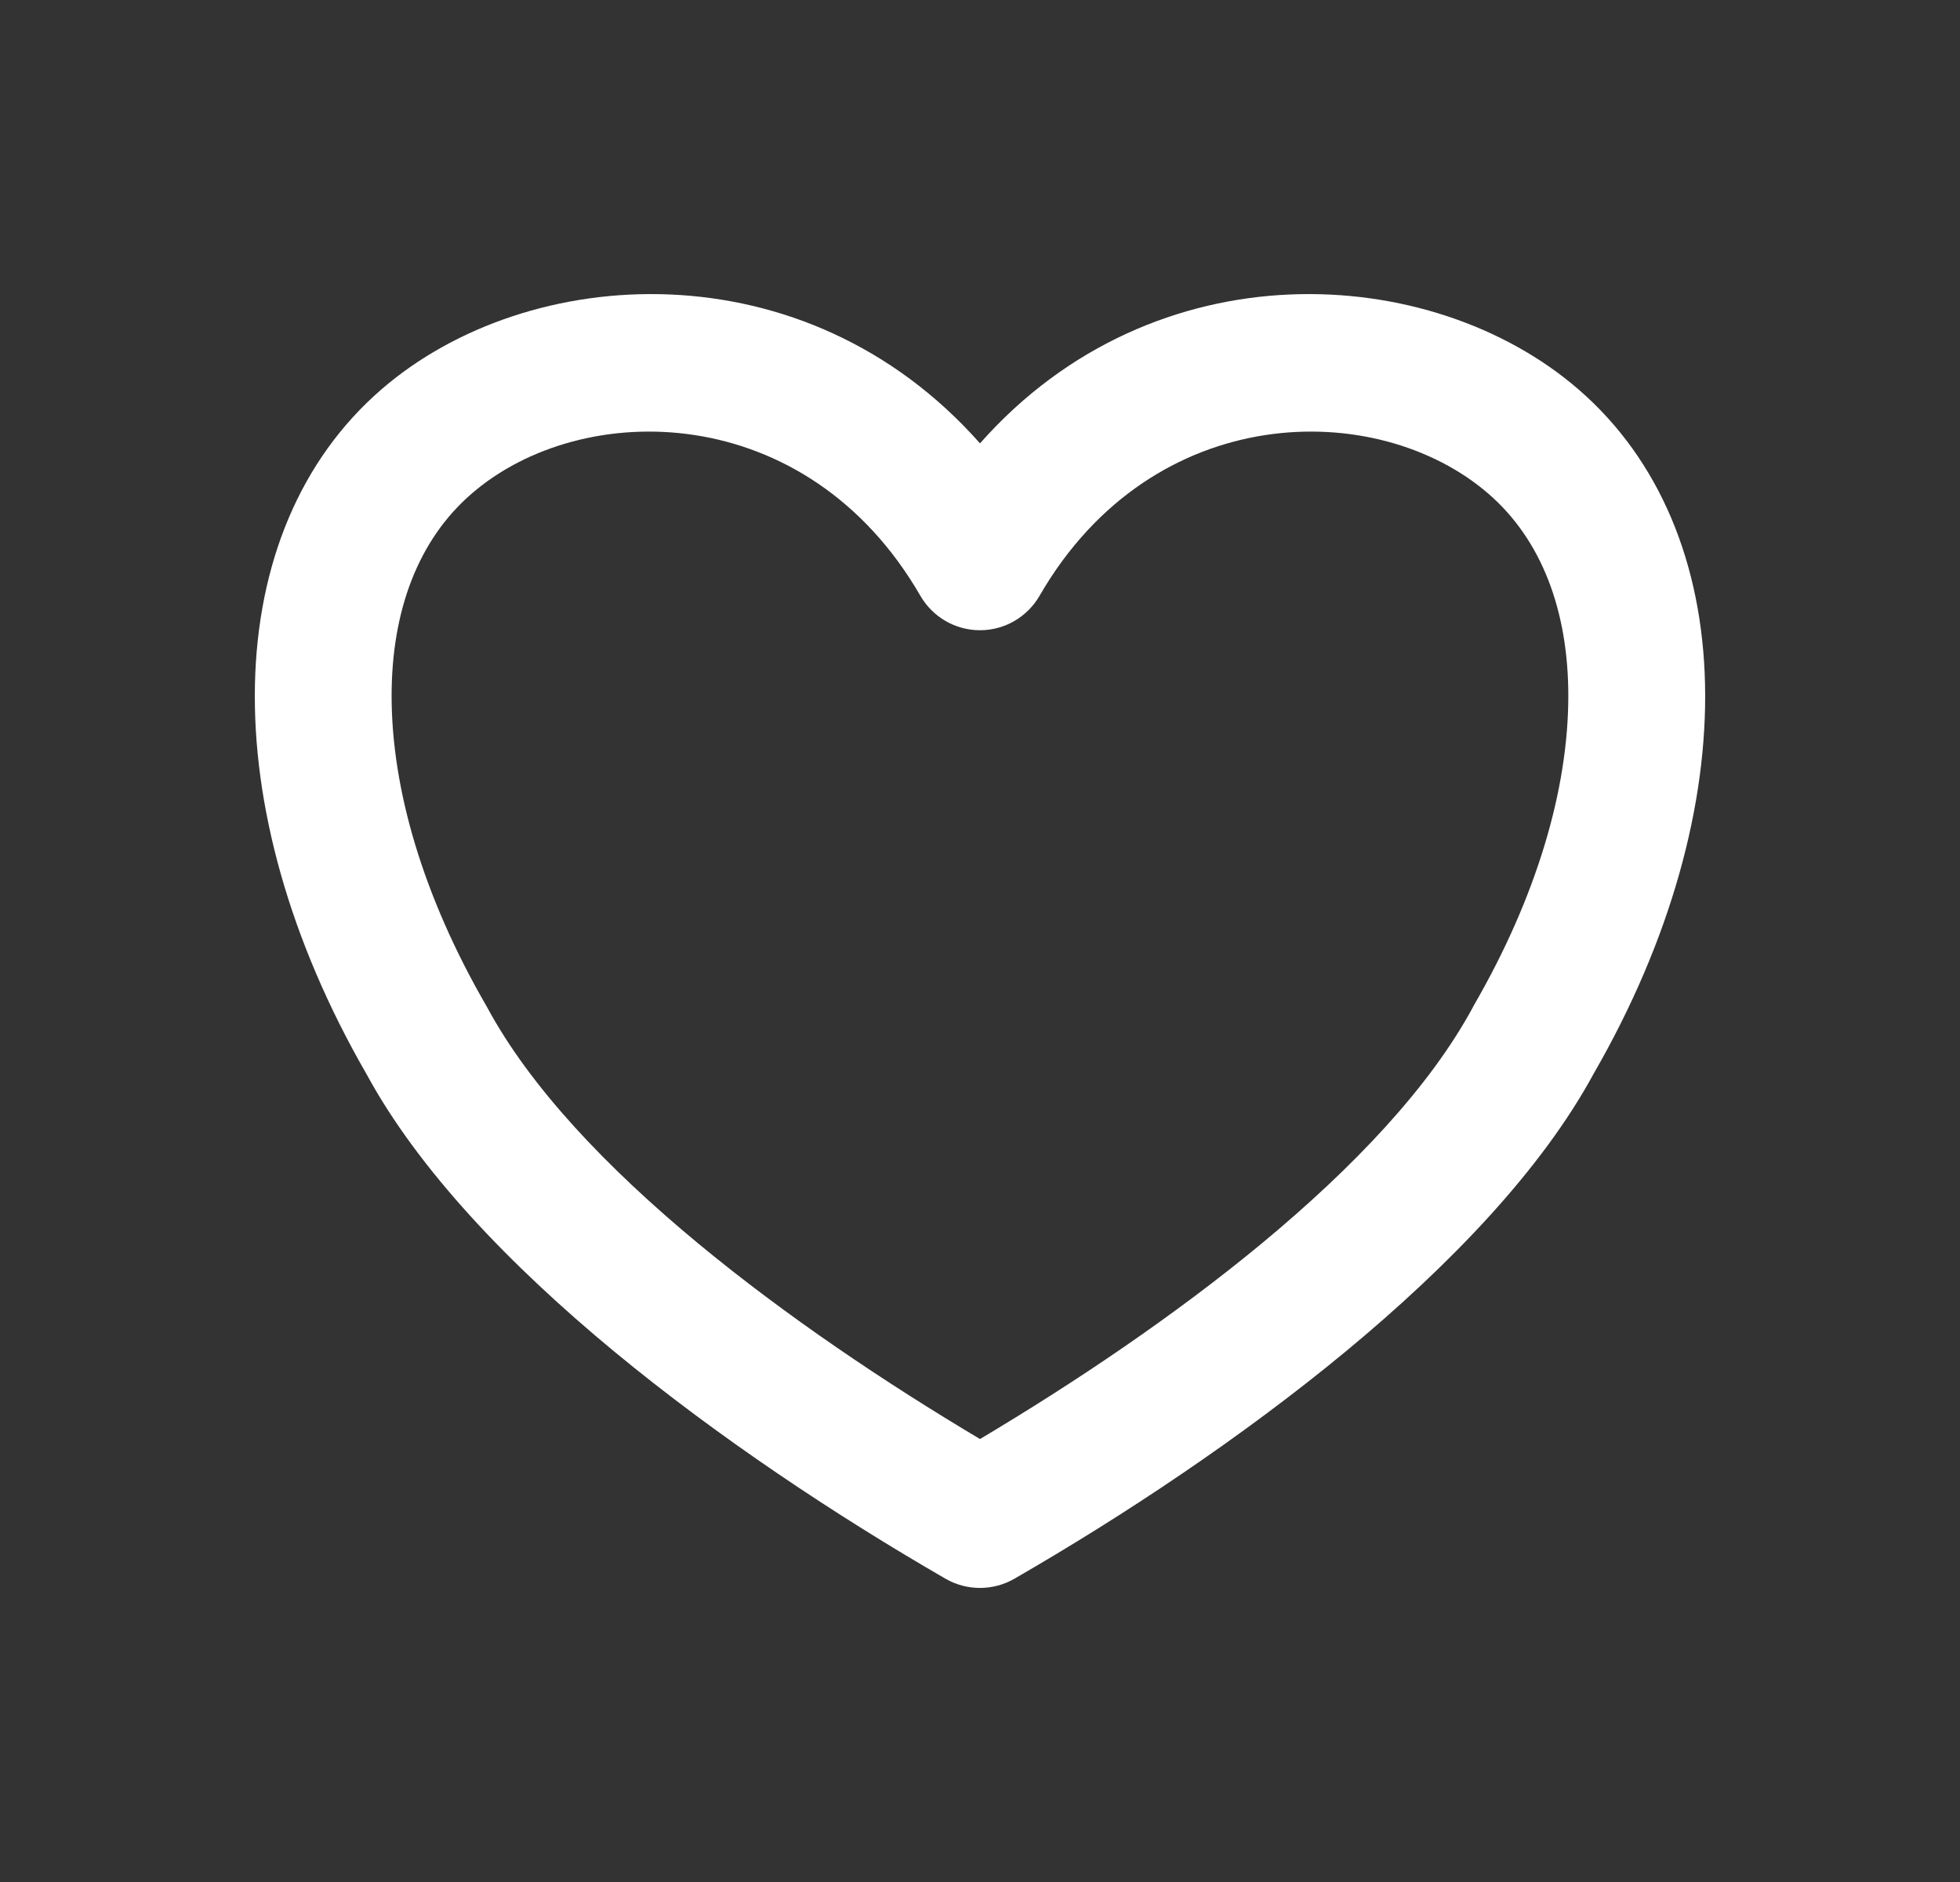 <svg width="25" height="24" viewBox="0 0 25 24" fill="none" xmlns="http://www.w3.org/2000/svg">
<rect x="0" y="0" width="25" height="24" fill="#333333" stroke="none"/>
<path fill-rule="evenodd" clip-rule="evenodd" d="M12.5 6.042C14.616 3.398 18.136 3.568 19.97 5.154C21.917 6.837 22.051 10.204 20.111 13.566C18.828 15.94 15.556 18.334 12.813 19.916C12.62 20.028 12.38 20.028 12.186 19.916C9.445 18.335 6.176 15.943 4.895 13.577C2.948 10.207 3.082 6.838 5.03 5.154C6.863 3.568 10.383 3.398 12.5 6.042ZM11.956 7.472C10.428 4.828 7.379 4.784 5.851 6.107C5.101 6.756 4.746 7.738 4.746 8.874C4.746 10.115 5.165 11.53 5.985 12.948C5.988 12.954 5.99 12.959 5.994 12.964C7.136 15.081 10.016 17.176 12.5 18.642C14.984 17.176 17.864 15.081 19.006 12.964C19.009 12.959 19.012 12.954 19.015 12.948C19.835 11.53 20.254 10.115 20.254 8.874C20.254 7.738 19.898 6.756 19.148 6.107C17.62 4.784 14.572 4.828 13.044 7.472C12.931 7.667 12.724 7.787 12.5 7.787C12.275 7.787 12.068 7.667 11.956 7.472Z" fill="white"/>
<path fill-rule="evenodd" clip-rule="evenodd" d="M12.304 6.198C10.284 3.675 6.929 3.841 5.193 5.343L5.193 5.343C3.379 6.912 3.191 10.127 5.111 13.452L5.115 13.458L5.114 13.458C5.733 14.6 6.842 15.765 8.152 16.848C9.459 17.929 10.949 18.914 12.311 19.7C12.427 19.767 12.572 19.767 12.688 19.7C14.051 18.914 15.542 17.927 16.85 16.846C18.161 15.761 19.272 14.593 19.89 13.448L19.894 13.442L19.894 13.442C21.808 10.124 21.62 6.911 19.806 5.343L19.806 5.343C18.07 3.841 14.715 3.675 12.695 6.198L12.5 6.442L12.304 6.198ZM12.5 5.654C10.271 3.133 6.741 3.342 4.866 4.965L12.5 5.654ZM12.5 5.654C14.729 3.133 18.258 3.342 20.133 4.965C22.213 6.763 22.294 10.281 20.329 13.689C19.665 14.915 18.499 16.13 17.169 17.231C15.834 18.335 14.318 19.337 12.938 20.133L12.813 19.916L12.938 20.133C12.667 20.289 12.332 20.289 12.061 20.133L12.061 20.133C10.682 19.337 9.167 18.336 7.833 17.234C6.505 16.135 5.34 14.922 4.676 13.699C2.706 10.285 2.785 6.764 4.866 4.965M5.688 5.918C7.329 4.497 10.562 4.561 12.172 7.347L12.172 7.347C12.24 7.465 12.365 7.537 12.5 7.537C12.634 7.537 12.759 7.465 12.827 7.347L12.827 7.347C14.438 4.561 17.67 4.497 19.312 5.918C20.132 6.627 20.504 7.688 20.504 8.874C20.504 10.169 20.068 11.627 19.232 13.072C19.232 13.072 19.231 13.073 19.23 13.075L19.23 13.075C19.229 13.077 19.227 13.081 19.224 13.085C18.631 14.184 17.598 15.261 16.415 16.24C15.229 17.222 13.876 18.12 12.627 18.857L12.5 18.932L12.373 18.857C11.123 18.12 9.77 17.222 8.584 16.24C7.401 15.261 6.368 14.184 5.775 13.085C5.772 13.081 5.77 13.077 5.769 13.075C5.768 13.073 5.767 13.072 5.767 13.072C4.932 11.627 4.495 10.169 4.495 8.874C4.495 7.688 4.867 6.627 5.688 5.918ZM5.688 5.918L5.851 6.107L5.688 5.918ZM11.739 7.597C10.293 5.095 7.43 5.071 6.015 6.296L6.015 6.296C5.334 6.885 4.995 7.789 4.995 8.874C4.995 10.062 5.397 11.433 6.201 12.823L6.202 12.824C6.205 12.83 6.208 12.835 6.209 12.837L6.209 12.838C6.21 12.84 6.211 12.841 6.211 12.841C6.211 12.841 6.211 12.841 6.211 12.841L6.214 12.846L6.214 12.846C6.762 13.863 7.739 14.891 8.903 15.855C10.023 16.782 11.301 17.638 12.5 18.351C13.698 17.638 14.976 16.782 16.096 15.855C17.26 14.891 18.237 13.863 18.786 12.846L18.788 12.841L18.788 12.841C18.788 12.841 18.788 12.841 18.79 12.838L18.79 12.837C18.792 12.835 18.794 12.83 18.798 12.824L18.798 12.823C19.602 11.433 20.004 10.062 20.004 8.874C20.004 7.789 19.665 6.885 18.985 6.296L18.985 6.296C17.569 5.071 14.706 5.095 13.26 7.597C13.103 7.869 12.814 8.037 12.5 8.037C12.185 8.037 11.896 7.869 11.739 7.597Z" fill="white"/>
</svg>
